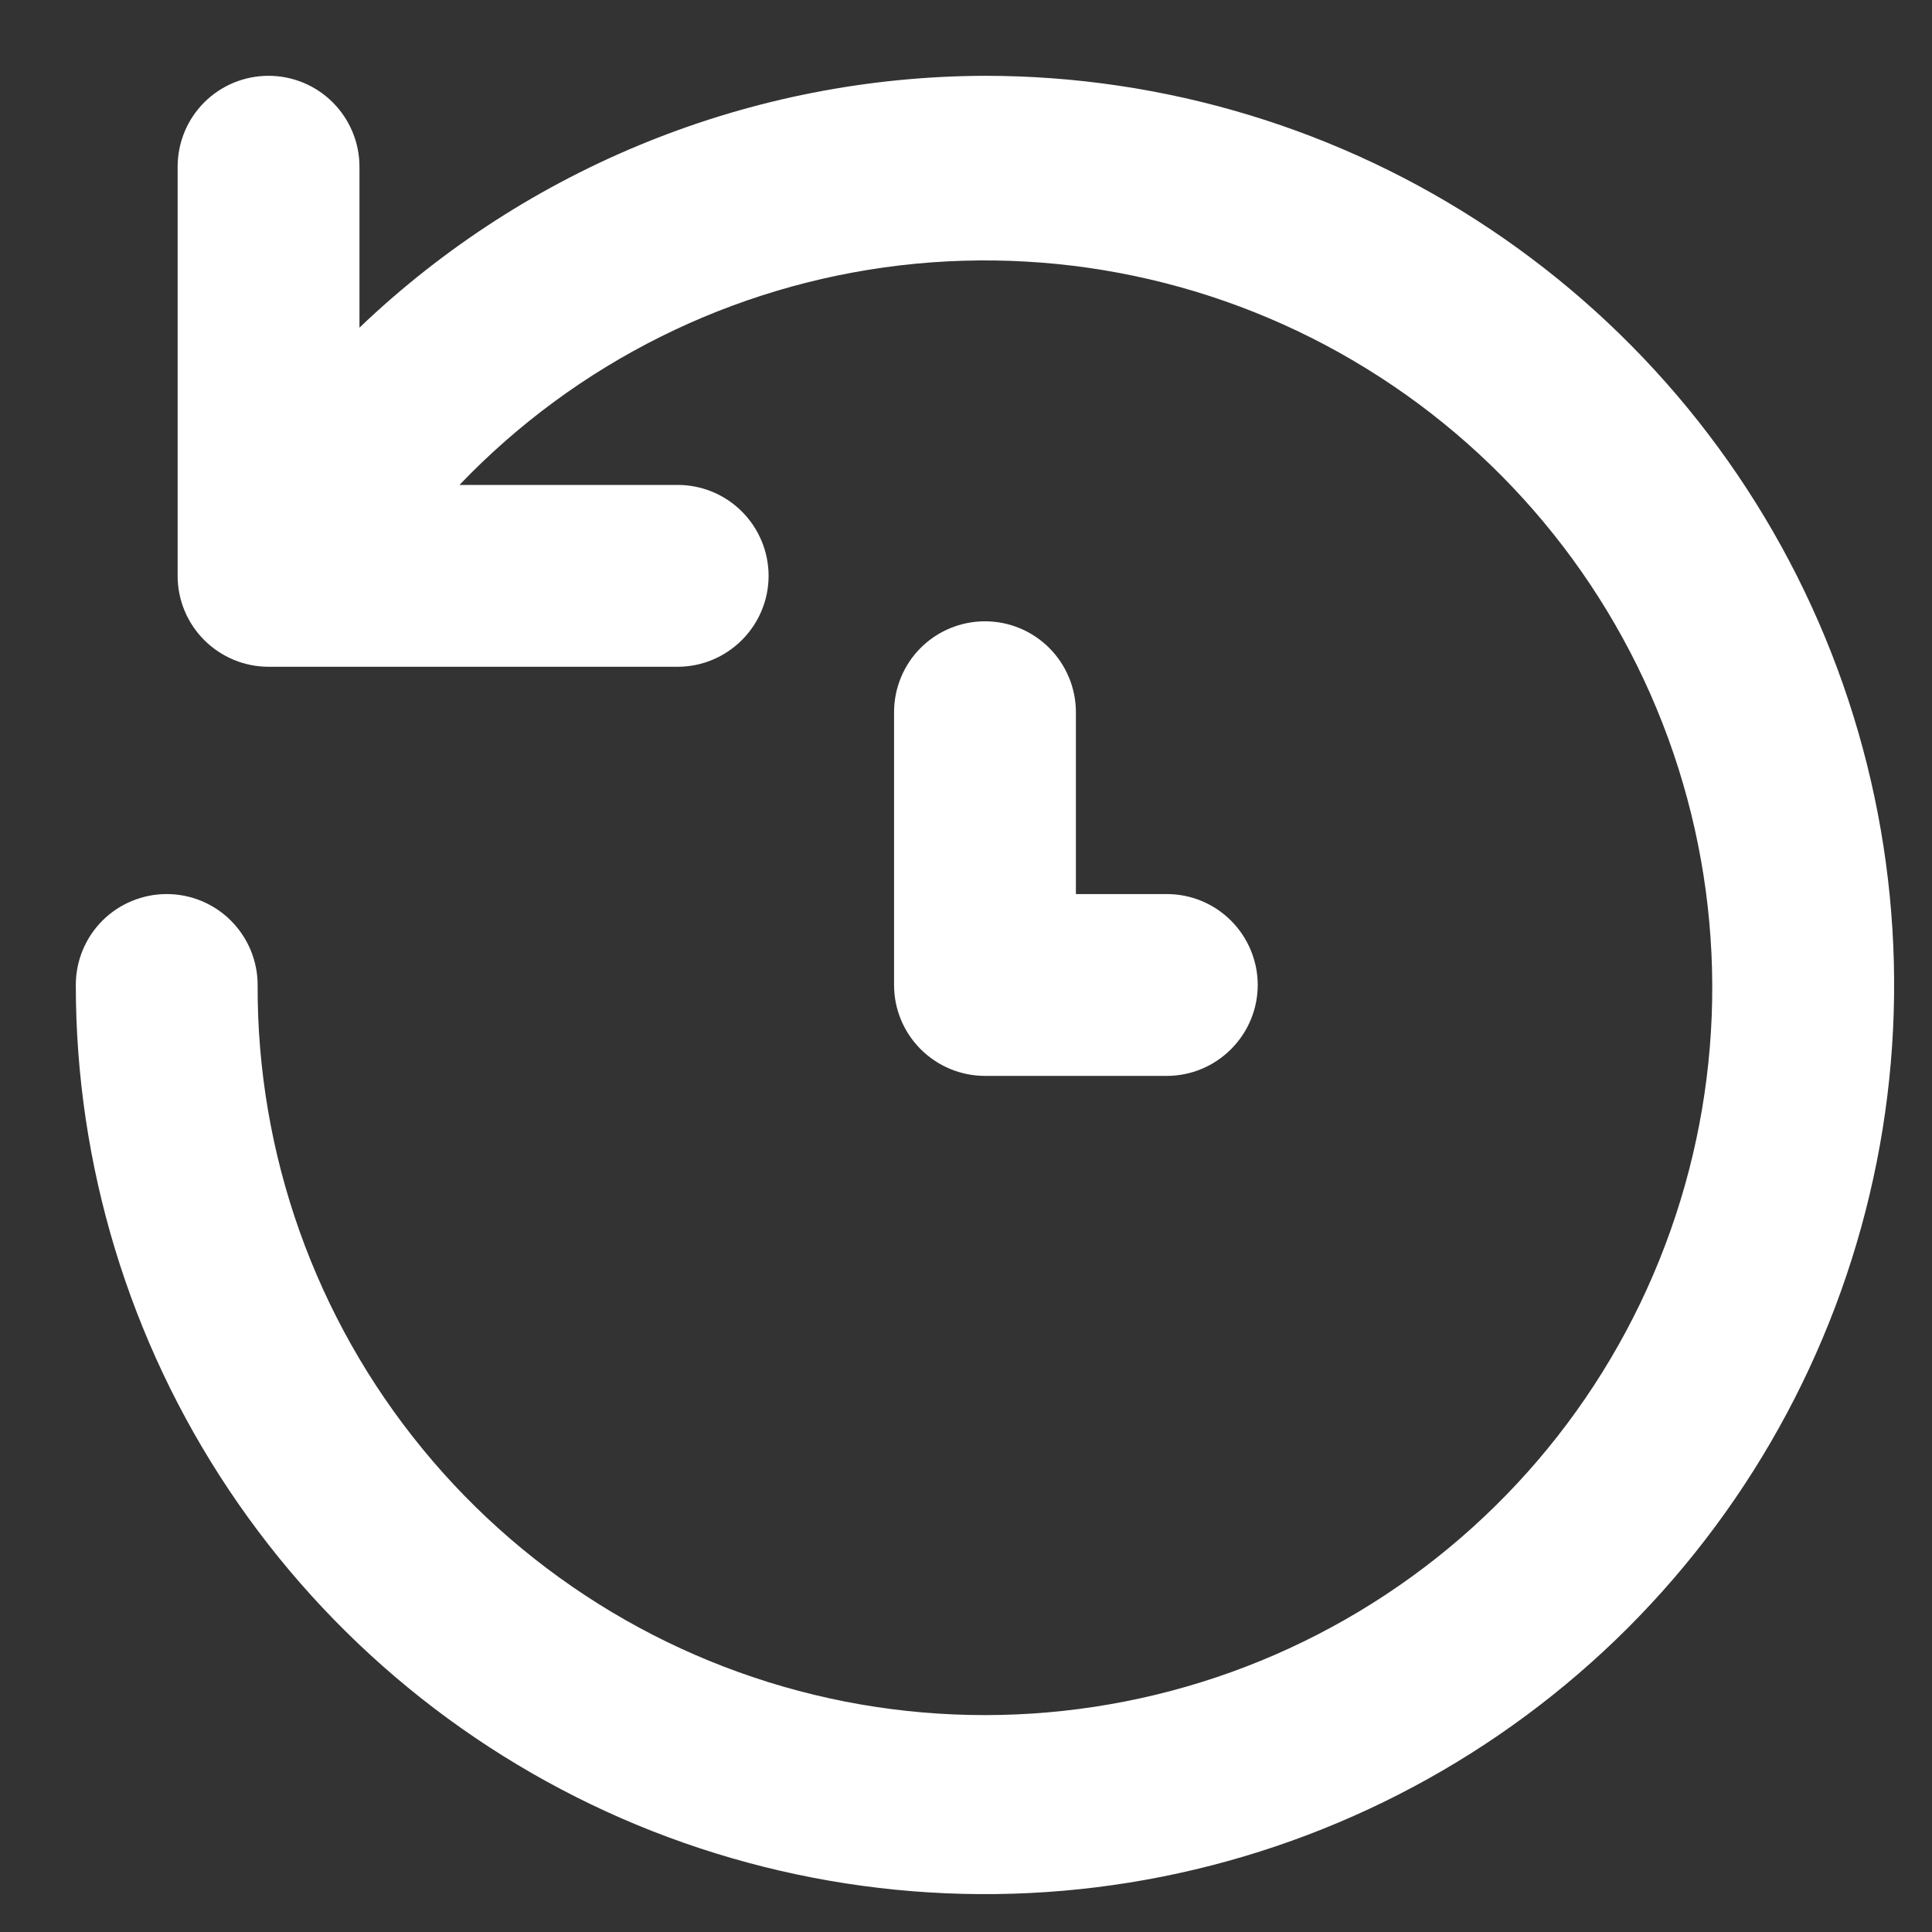 <svg width="17" height="17" viewBox="0 0 17 17" fill="none" xmlns="http://www.w3.org/2000/svg">
<rect x="0" y="0" width="17" height="17" fill="#333333" stroke="none"/>
<path d="M8.667 0.667C6.616 0.673 4.646 1.466 3.163 2.883V1.467C3.163 1.255 3.078 1.051 2.928 0.901C2.778 0.751 2.575 0.667 2.363 0.667C2.151 0.667 1.947 0.751 1.797 0.901C1.647 1.051 1.563 1.255 1.563 1.467V5.067C1.563 5.279 1.647 5.482 1.797 5.632C1.947 5.782 2.151 5.867 2.363 5.867H5.963C6.175 5.867 6.378 5.782 6.528 5.632C6.678 5.482 6.763 5.279 6.763 5.067C6.763 4.855 6.678 4.651 6.528 4.501C6.378 4.351 6.175 4.267 5.963 4.267H4.043C5.071 3.192 6.442 2.509 7.92 2.335C9.398 2.162 10.889 2.508 12.139 3.316C13.389 4.123 14.319 5.34 14.768 6.759C15.217 8.177 15.158 9.707 14.601 11.087C14.045 12.467 13.024 13.609 11.716 14.318C10.409 15.027 8.894 15.258 7.434 14.972C5.974 14.685 4.66 13.899 3.717 12.748C2.774 11.598 2.261 10.155 2.267 8.667C2.267 8.455 2.182 8.251 2.032 8.101C1.882 7.951 1.679 7.867 1.467 7.867C1.255 7.867 1.051 7.951 0.901 8.101C0.751 8.251 0.667 8.455 0.667 8.667C0.667 10.249 1.136 11.796 2.015 13.111C2.894 14.427 4.143 15.452 5.605 16.058C7.067 16.663 8.676 16.822 10.227 16.513C11.779 16.204 13.205 15.442 14.324 14.324C15.442 13.205 16.204 11.779 16.513 10.227C16.822 8.676 16.663 7.067 16.058 5.605C15.452 4.143 14.427 2.894 13.111 2.015C11.796 1.136 10.249 0.667 8.667 0.667ZM8.667 5.467C8.455 5.467 8.251 5.551 8.101 5.701C7.951 5.851 7.867 6.055 7.867 6.267V8.667C7.867 8.879 7.951 9.082 8.101 9.232C8.251 9.382 8.455 9.467 8.667 9.467H10.267C10.479 9.467 10.682 9.382 10.832 9.232C10.982 9.082 11.067 8.879 11.067 8.667C11.067 8.455 10.982 8.251 10.832 8.101C10.682 7.951 10.479 7.867 10.267 7.867H9.467V6.267C9.467 6.055 9.382 5.851 9.232 5.701C9.082 5.551 8.879 5.467 8.667 5.467Z" fill="white"/>
</svg>
